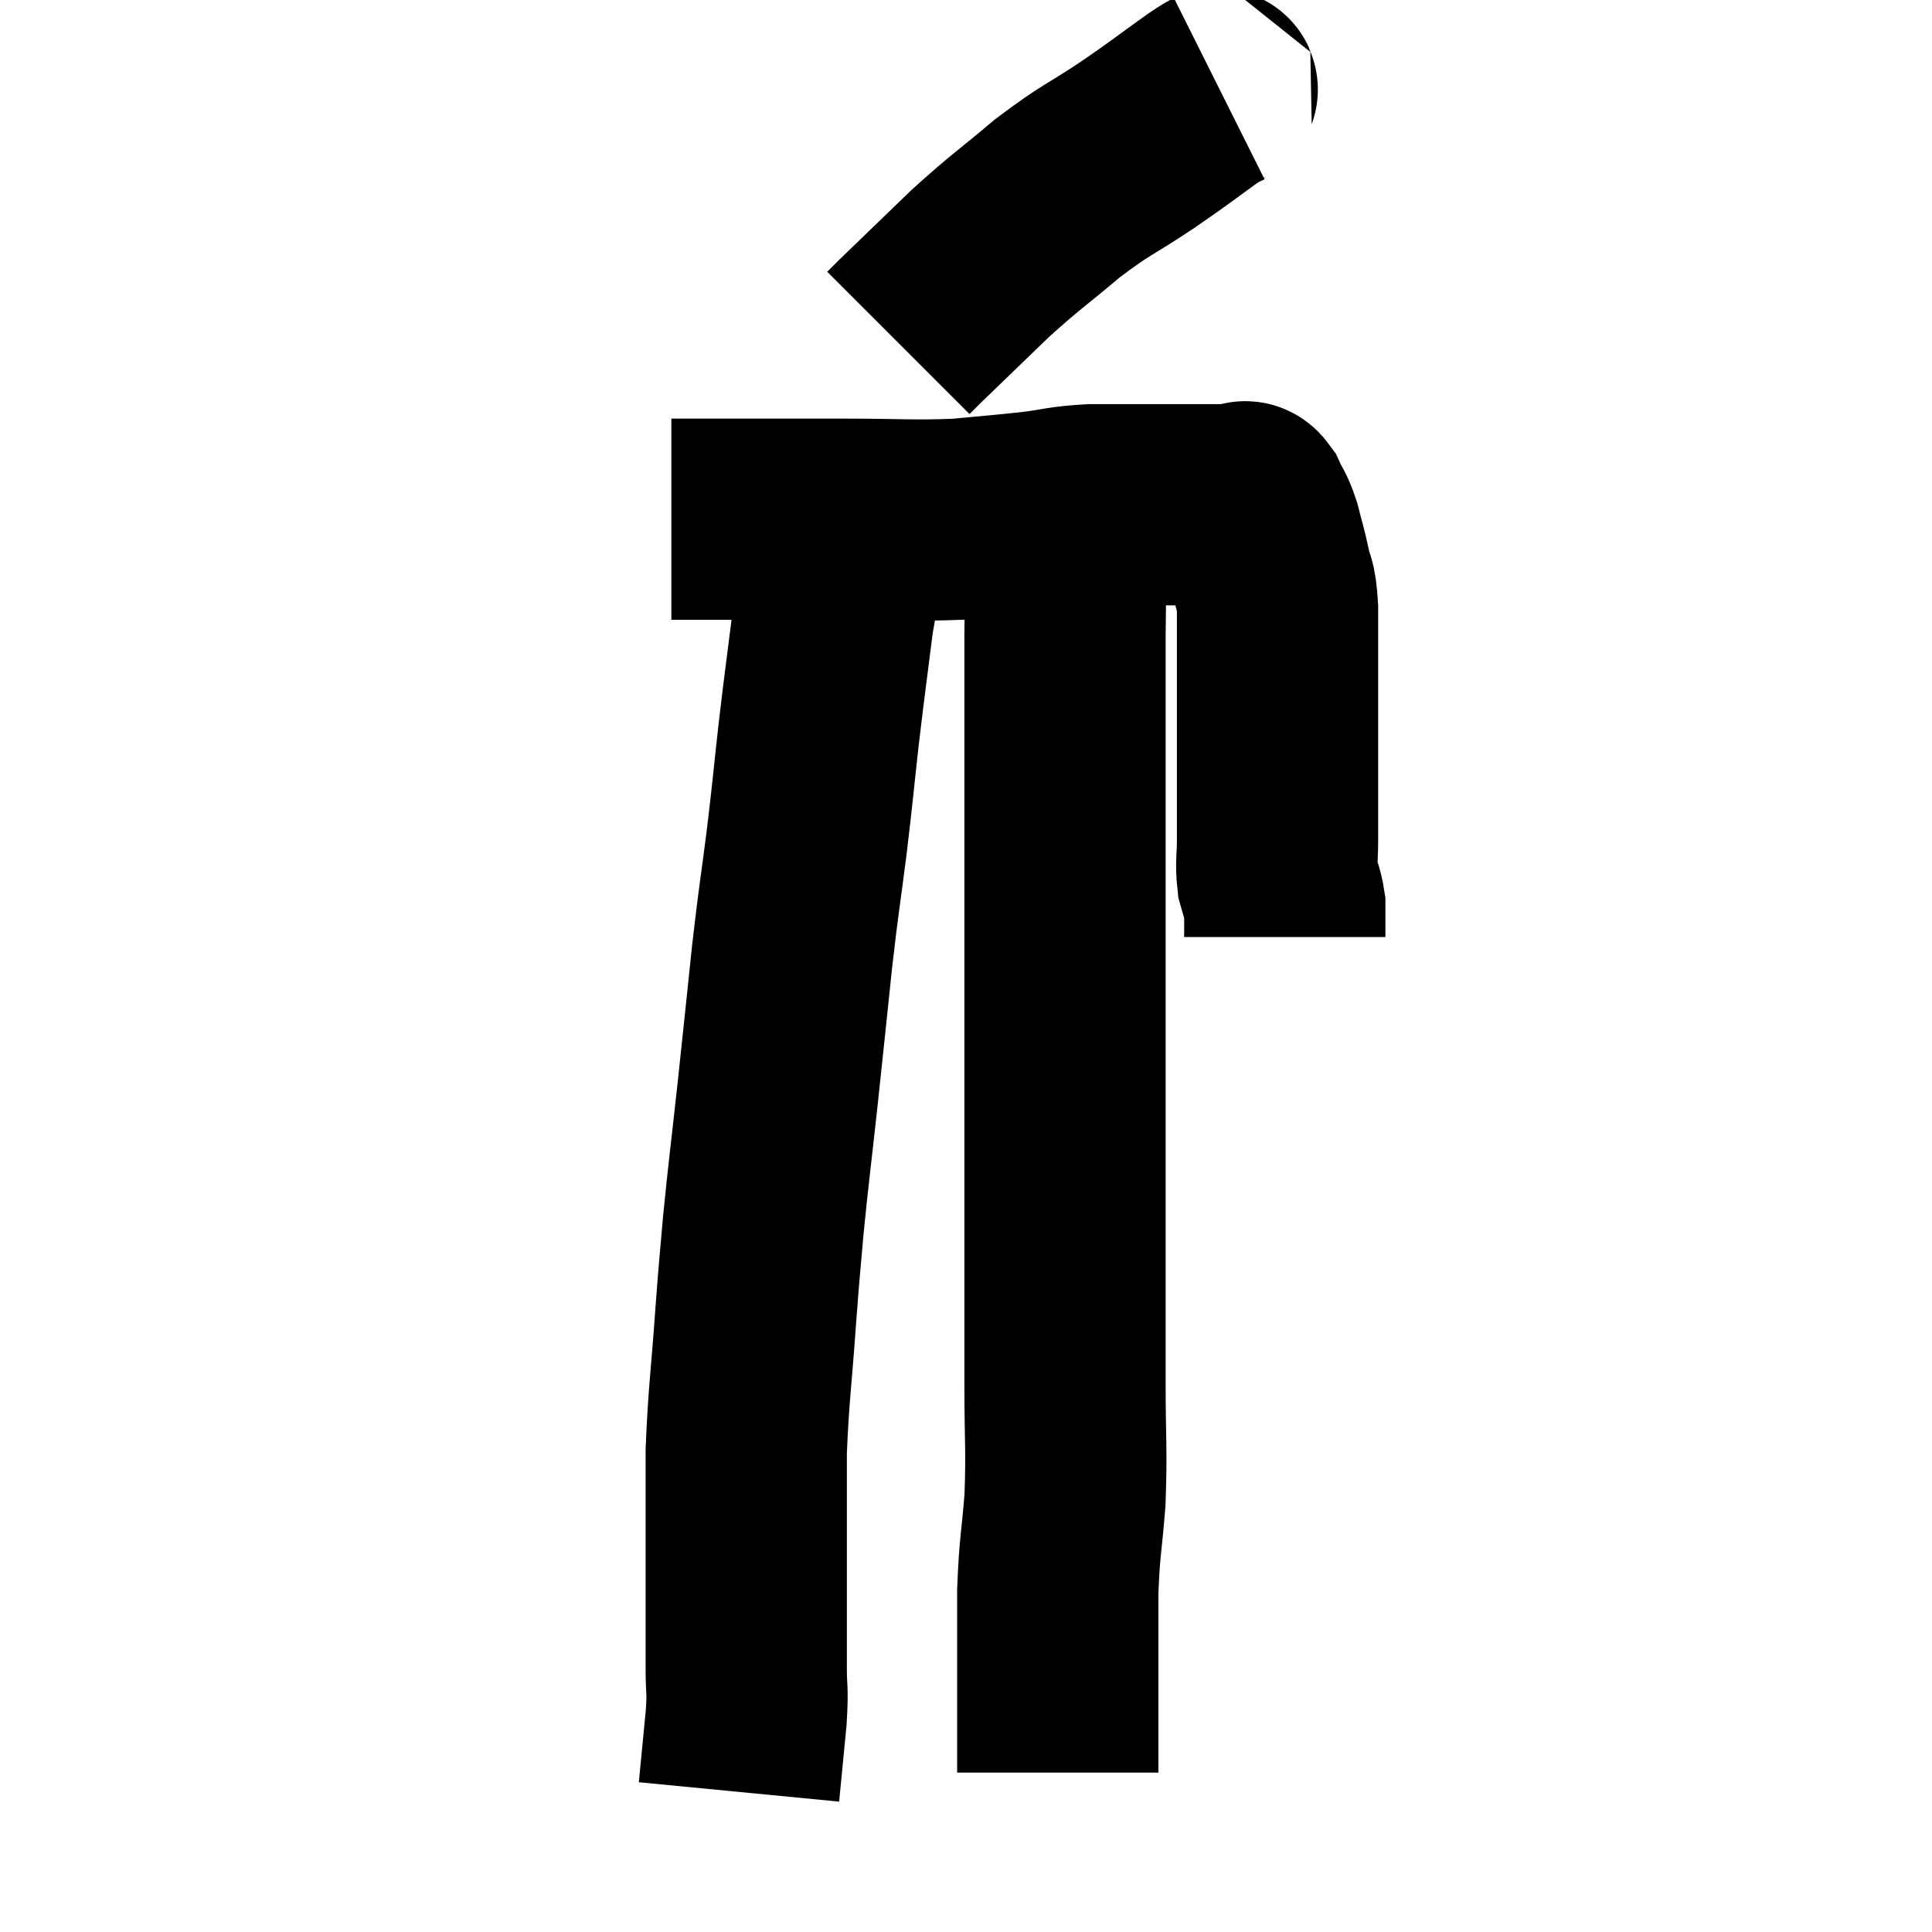 <svg width="48" height="48" viewBox="0 0 48 48" xmlns="http://www.w3.org/2000/svg"><path d="M 16.68 12.9 C 17.22 12.9, 17.205 12.9, 17.76 12.9 C 18.33 12.9, 18.105 12.9, 18.9 12.9 C 19.92 12.9, 19.71 12.9, 20.94 12.9 C 22.38 12.9, 22.635 12.945, 23.82 12.9 C 24.75 12.81, 24.855 12.81, 25.68 12.72 C 26.4 12.63, 26.37 12.585, 27.12 12.54 C 27.9 12.54, 27.975 12.54, 28.68 12.54 C 29.31 12.54, 29.505 12.54, 29.94 12.54 C 30.18 12.54, 30.195 12.54, 30.42 12.54 C 30.63 12.54, 30.69 12.54, 30.84 12.54 C 30.93 12.54, 30.9 12.375, 31.02 12.54 C 31.17 12.87, 31.185 12.795, 31.32 13.2 C 31.44 13.68, 31.455 13.68, 31.56 14.16 C 31.65 14.64, 31.695 14.4, 31.74 15.12 C 31.74 16.08, 31.74 16.005, 31.74 17.04 C 31.74 18.15, 31.74 18.3, 31.74 19.26 C 31.74 20.07, 31.74 20.235, 31.74 20.88 C 31.74 21.36, 31.695 21.435, 31.74 21.84 C 31.83 22.17, 31.875 22.215, 31.92 22.5 C 31.92 22.74, 31.92 22.83, 31.92 22.98 C 31.92 23.04, 31.92 23.025, 31.92 23.1 L 31.92 23.28" fill="none" stroke="black" stroke-width="5"></path><path d="M 30.3 2.22 C 30.12 2.31, 30.45 2.055, 29.94 2.4 C 29.1 3, 29.175 2.97, 28.26 3.6 C 27.27 4.26, 27.255 4.185, 26.28 4.92 C 25.32 5.73, 25.275 5.715, 24.36 6.54 C 23.49 7.38, 23.13 7.725, 22.62 8.22 C 22.47 8.37, 22.395 8.445, 22.32 8.52 L 22.32 8.52" fill="none" stroke="black" stroke-width="5"></path><path d="M 21.18 13.26 C 20.94 14.31, 20.91 14.115, 20.7 15.36 C 20.52 16.8, 20.505 16.845, 20.34 18.24 C 20.19 19.59, 20.205 19.56, 20.04 20.94 C 19.86 22.35, 19.86 22.2, 19.68 23.76 C 19.5 25.47, 19.5 25.5, 19.32 27.18 C 19.14 28.83, 19.095 29.115, 18.96 30.48 C 18.87 31.56, 18.885 31.245, 18.78 32.64 C 18.66 34.35, 18.6 34.605, 18.54 36.06 C 18.54 37.26, 18.54 37.335, 18.54 38.46 C 18.54 39.51, 18.54 39.81, 18.54 40.56 C 18.54 41.01, 18.54 40.935, 18.54 41.46 C 18.54 42.06, 18.585 41.895, 18.54 42.66 C 18.45 43.59, 18.405 44.055, 18.36 44.52 C 18.36 44.52, 18.36 44.52, 18.36 44.52 L 18.36 44.52" fill="none" stroke="black" stroke-width="5"></path><path d="M 26.52 13.02 C 26.49 14.4, 26.475 13.905, 26.46 15.78 C 26.46 18.15, 26.46 18.51, 26.46 20.52 C 26.46 22.17, 26.46 22.08, 26.46 23.82 C 26.46 25.65, 26.46 25.71, 26.46 27.48 C 26.46 29.19, 26.46 29.175, 26.46 30.9 C 26.46 32.64, 26.46 32.79, 26.46 34.38 C 26.46 35.82, 26.505 35.97, 26.46 37.26 C 26.37 38.4, 26.325 38.385, 26.28 39.54 C 26.28 40.71, 26.28 41.07, 26.28 41.88 C 26.28 42.33, 26.28 42.435, 26.28 42.78 C 26.28 43.02, 26.28 42.99, 26.28 43.26 C 26.28 43.56, 26.28 43.665, 26.28 43.86 C 26.28 43.95, 26.28 43.995, 26.28 44.04 C 26.28 44.04, 26.28 44.04, 26.28 44.04 L 26.28 44.04" fill="none" stroke="black" stroke-width="5"></path></svg>